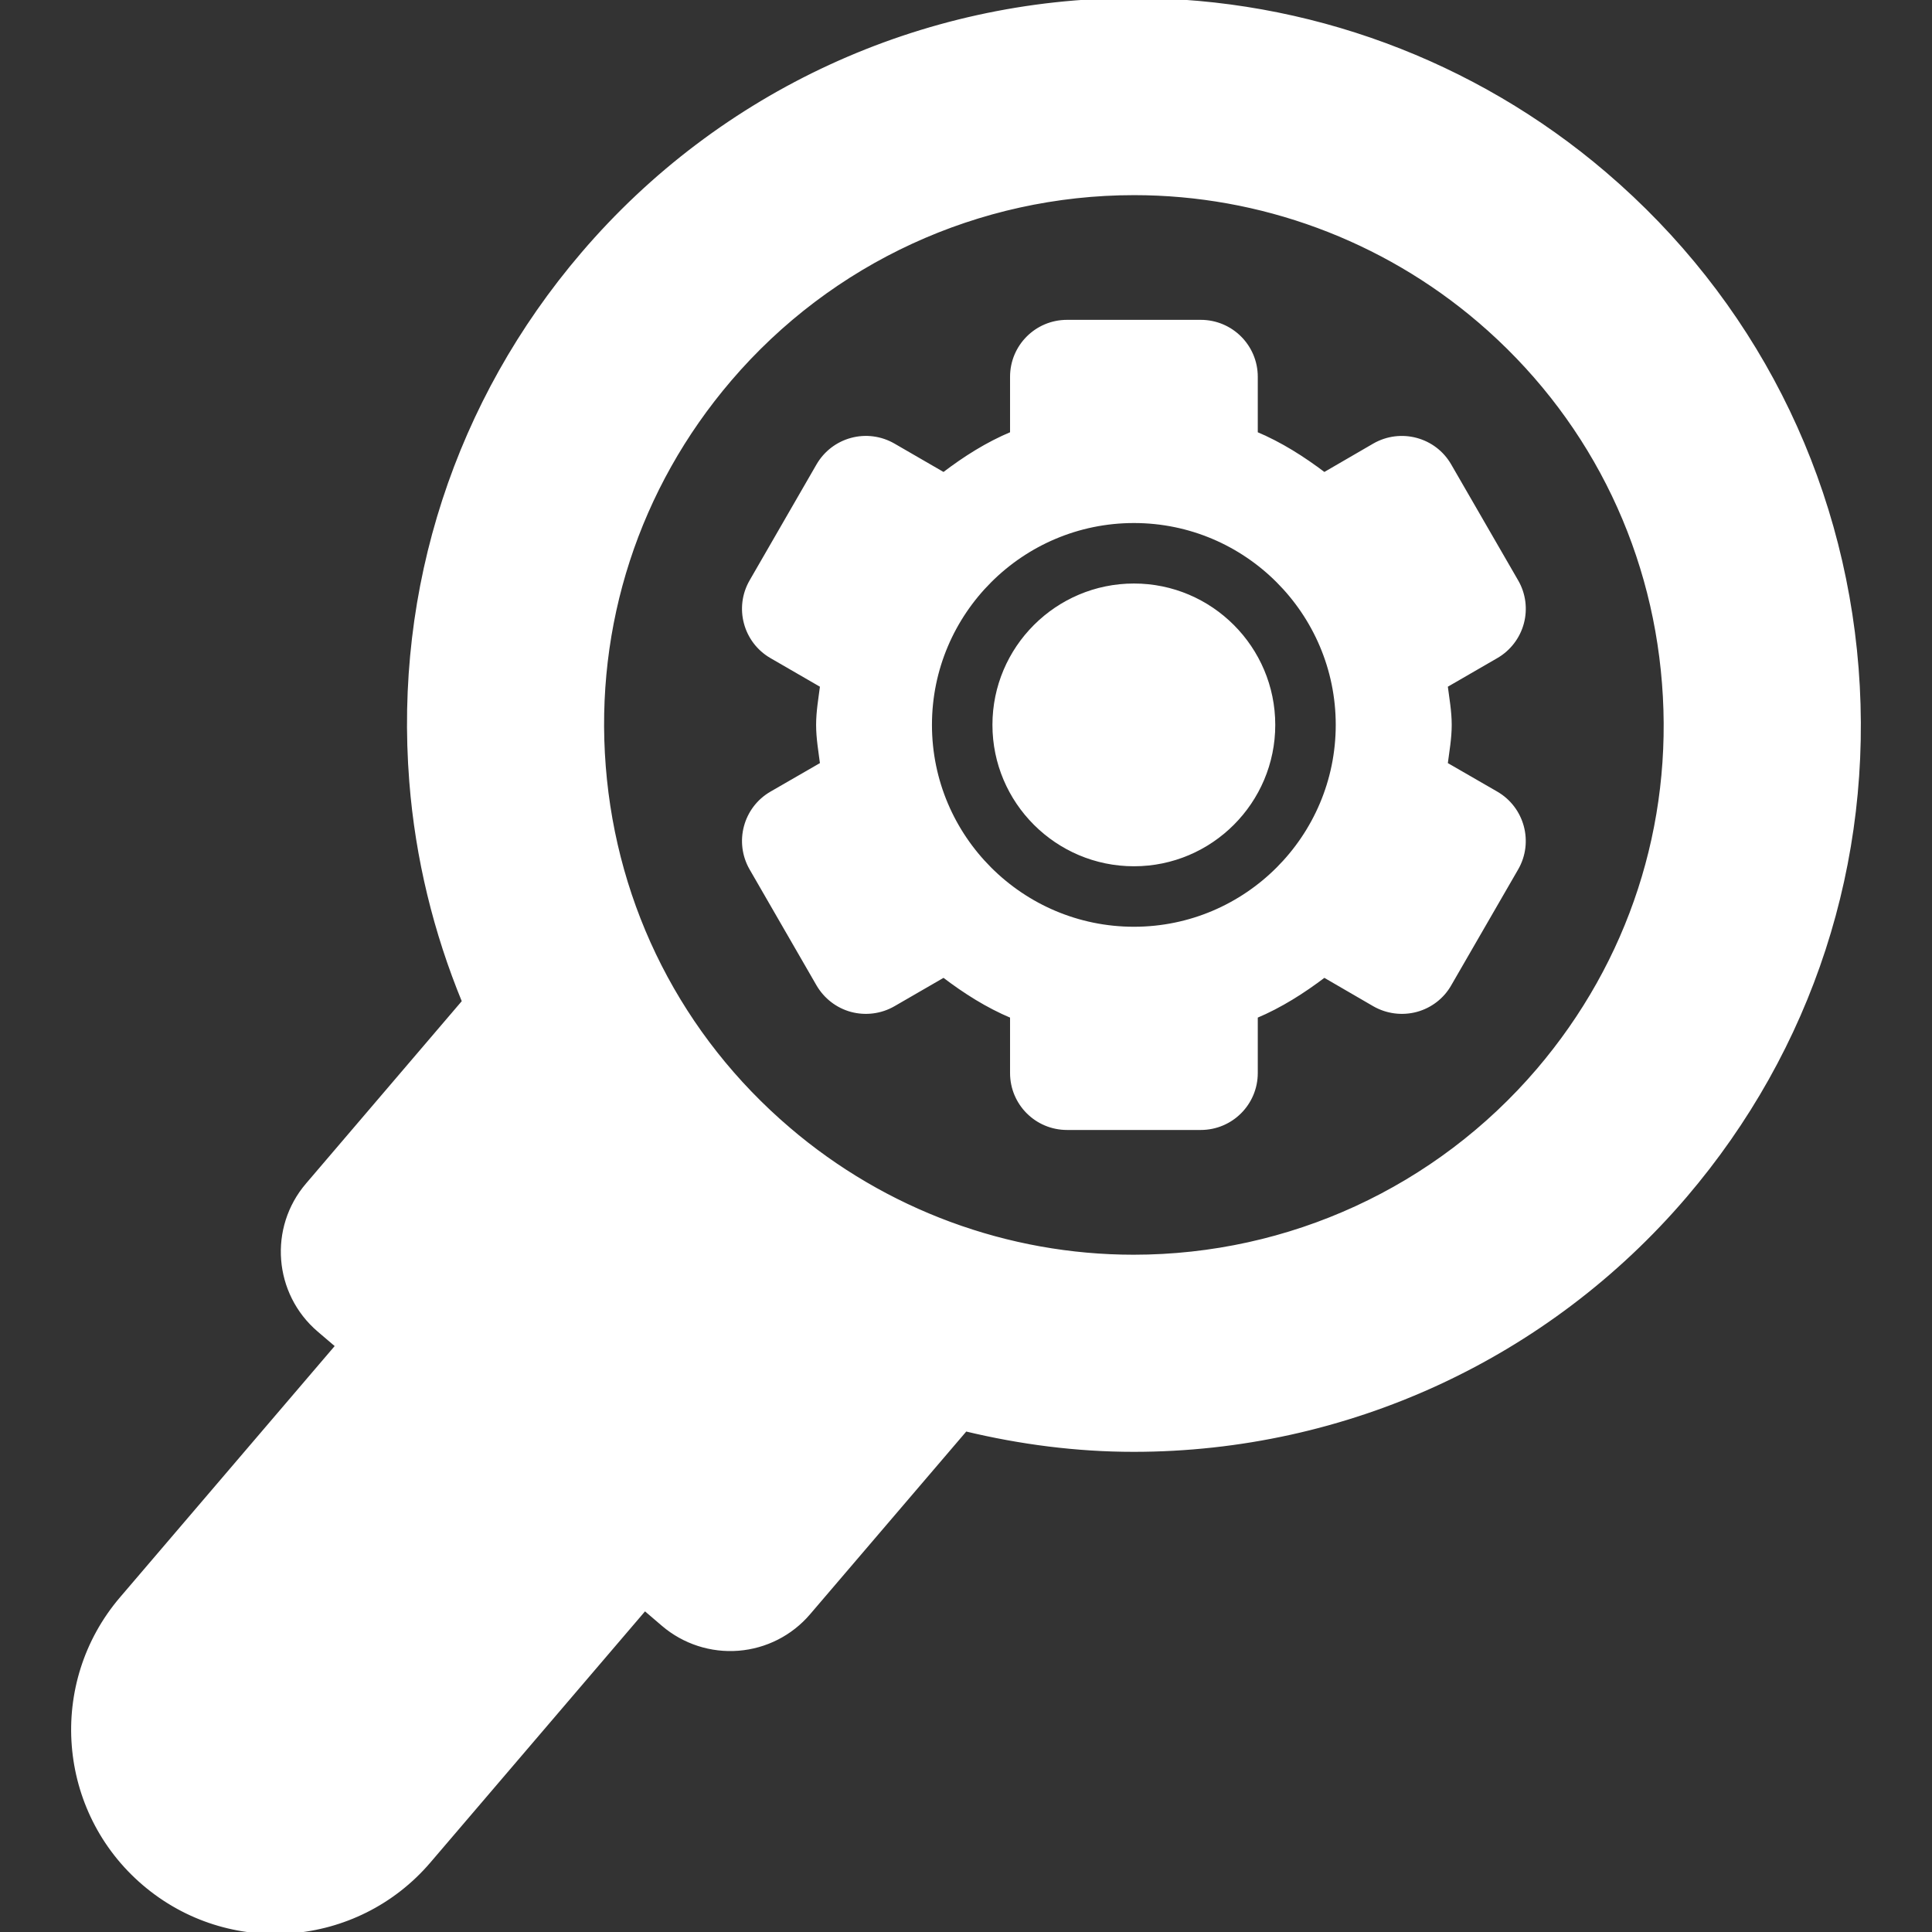 <!DOCTYPE svg PUBLIC "-//W3C//DTD SVG 1.1//EN" "http://www.w3.org/Graphics/SVG/1.1/DTD/svg11.dtd">
<!-- Uploaded to: SVG Repo, www.svgrepo.com, Transformed by: SVG Repo Mixer Tools -->
<svg fill="#ffffff" height="800px" width="800px" version="1.1" id="Capa_1" xmlns="http://www.w3.org/2000/svg" xmlns:xlink="http://www.w3.org/1999/xlink" viewBox="0 0 493.583 493.583" xml:space="preserve" stroke="#ffffff">
<rect x="0" y="0" width="493.583" height="493.583" fill="#333333" stroke="none"/>
<g id="SVGRepo_bgCarrier" stroke-width="0"/>
<g id="SVGRepo_tracerCarrier" stroke-linecap="round" stroke-linejoin="round"/>
<g id="SVGRepo_iconCarrier"> <g> <path d="M474.332,170.706c-3.889-49.328-26.734-94.184-64.346-126.313C376.486,15.759,333.787,0,289.761,0 c-54.305,0-105.654,23.649-140.869,64.89c-32.146,37.601-47.715,85.476-43.828,134.797c1.543,19.635,6.199,38.496,13.479,56.184 l-39.986,46.82c-9.451,11.051-8.133,27.647,2.906,37.098l4.742,4.049l-55.156,64.555c-18.525,21.684-15.953,54.283,5.73,72.809 c21.674,18.525,54.277,15.973,72.799-5.701l55.154-64.537l4.725,4.043c5.322,4.536,12.213,6.766,19.168,6.222 c6.955-0.549,13.414-3.825,17.947-9.144l40.102-46.914c13.975,3.357,28.357,5.241,42.926,5.241 c54.289,0,105.656-23.65,140.904-64.895C462.634,267.892,478.185,220.026,474.332,170.706z M392.974,273.448 c-25.869,30.253-63.527,47.605-103.375,47.605c-32.262,0-63.57-11.57-88.139-32.586c-27.602-23.551-44.359-56.455-47.201-92.635 c-2.842-36.185,8.578-71.305,32.146-98.872c25.85-30.253,63.508-47.606,103.355-47.606c32.264,0,63.59,11.566,88.176,32.57 c27.584,23.568,44.342,56.472,47.166,92.65C427.962,210.743,416.542,245.858,392.974,273.448z"/> <path d="M289.699,149.575c-19.664,0-35.654,15.988-35.654,35.617c0,19.637,15.99,35.621,35.654,35.621 c19.635,0,35.602-15.984,35.602-35.621C325.3,165.564,309.333,149.575,289.699,149.575z"/> <path d="M382.269,202.673l-12.916-7.451c0.422-3.328,1.027-6.586,1.027-10.029c0-3.436-0.605-6.695-1.027-10.022l12.916-7.468 c3.217-1.85,5.592-4.934,6.557-8.533c0.965-3.598,0.467-7.439-1.416-10.668l-17.092-29.595c-3.854-6.718-12.467-9.03-19.215-5.159 l-12.789,7.424c-5.43-4.113-11.166-7.76-17.48-10.41V96.267c0-7.775-6.295-14.054-14.07-14.054h-34.158 c-7.775,0-14.06,6.278-14.06,14.054v14.494c-6.348,2.65-12.066,6.297-17.463,10.41l-12.836-7.424 c-3.229-1.859-7.088-2.373-10.686-1.396c-3.6,0.964-6.65,3.31-8.533,6.556l-17.074,29.595c-3.889,6.717-1.578,15.323,5.141,19.201 l12.916,7.468c-0.416,3.327-1.012,6.587-1.012,10.022c0,3.443,0.596,6.701,1.012,10.029l-12.916,7.451 c-6.719,3.877-9.029,12.483-5.141,19.219l17.074,29.595c1.883,3.229,4.934,5.591,8.533,6.557c3.598,0.958,7.457,0.46,10.686-1.398 l12.836-7.423c5.396,4.112,11.115,7.758,17.463,10.426v14.479c0,7.773,6.285,14.054,14.06,14.054h34.158 c7.775,0,14.07-6.28,14.07-14.054v-14.479c6.332-2.668,12.051-6.313,17.48-10.426l12.789,7.423c3.248,1.858,7.1,2.357,10.699,1.398 c3.6-0.966,6.684-3.328,8.516-6.557l17.092-29.595C391.304,215.173,388.988,206.561,382.269,202.673z M289.699,237.265 c-28.728,0-52.105-23.356-52.105-52.072c0-28.709,23.377-52.07,52.105-52.07c28.709,0,52.053,23.361,52.053,52.07 C341.751,213.908,318.408,237.265,289.699,237.265z"/> </g> </g>
</svg>